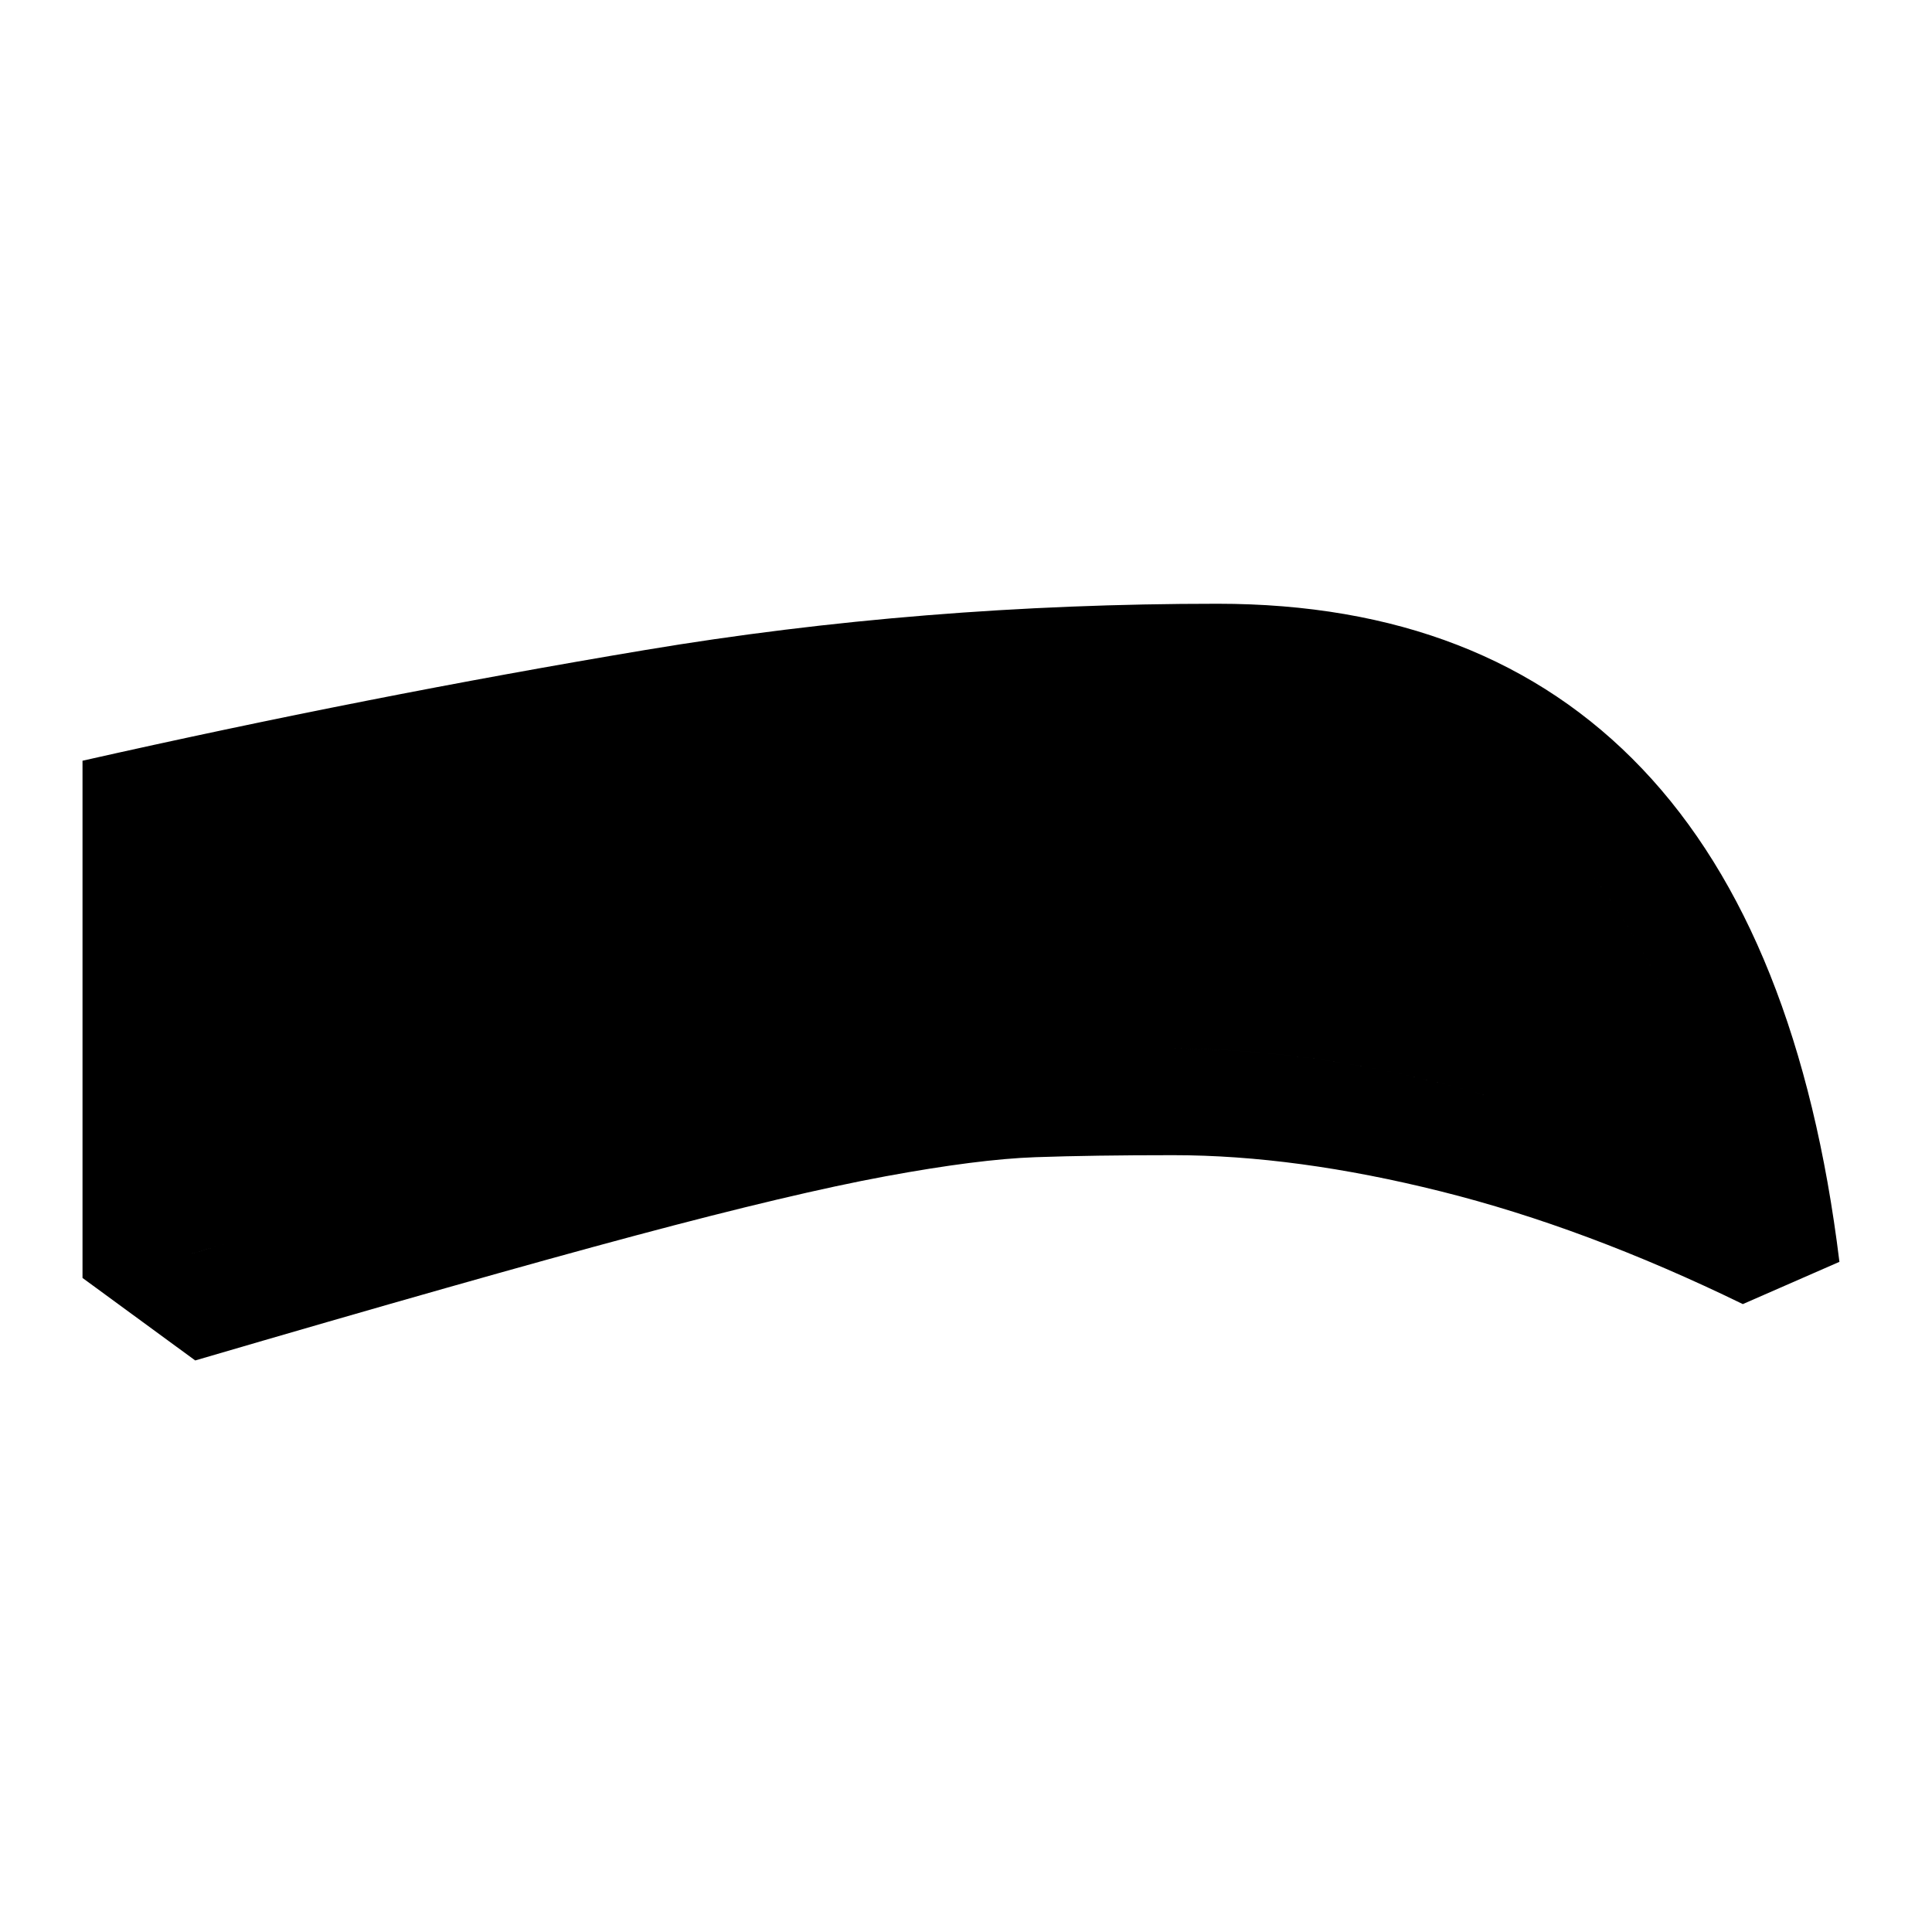 <svg xmlns="http://www.w3.org/2000/svg" height="24" viewBox="0 -960 960 960" width="24"><path d="M583-386q-40 0-68.5 1t-74.5 9.5Q394-367 315.5-346T97-284l-56-41v-257q142-32 279.5-55T605-660q133 0 211 82t98 245l-48 21q-78-38-150-56t-133-18Zm-2-53q66 0 136 17.5T867-367q-43-133-101.5-186.5T601-607q-132 0-255 18.5T95-539v202q145-42 223-62.5T440-429q44-9 71.5-9.5t69.5-.5Zm0 0q-42 0-69.5.5T440-429q-44 9-122 29.5T95-337v-202q128-31 251-49.5T601-607q106 0 164.5 53.5T867-367q-80-37-150-54.5T581-439Z"/></svg>